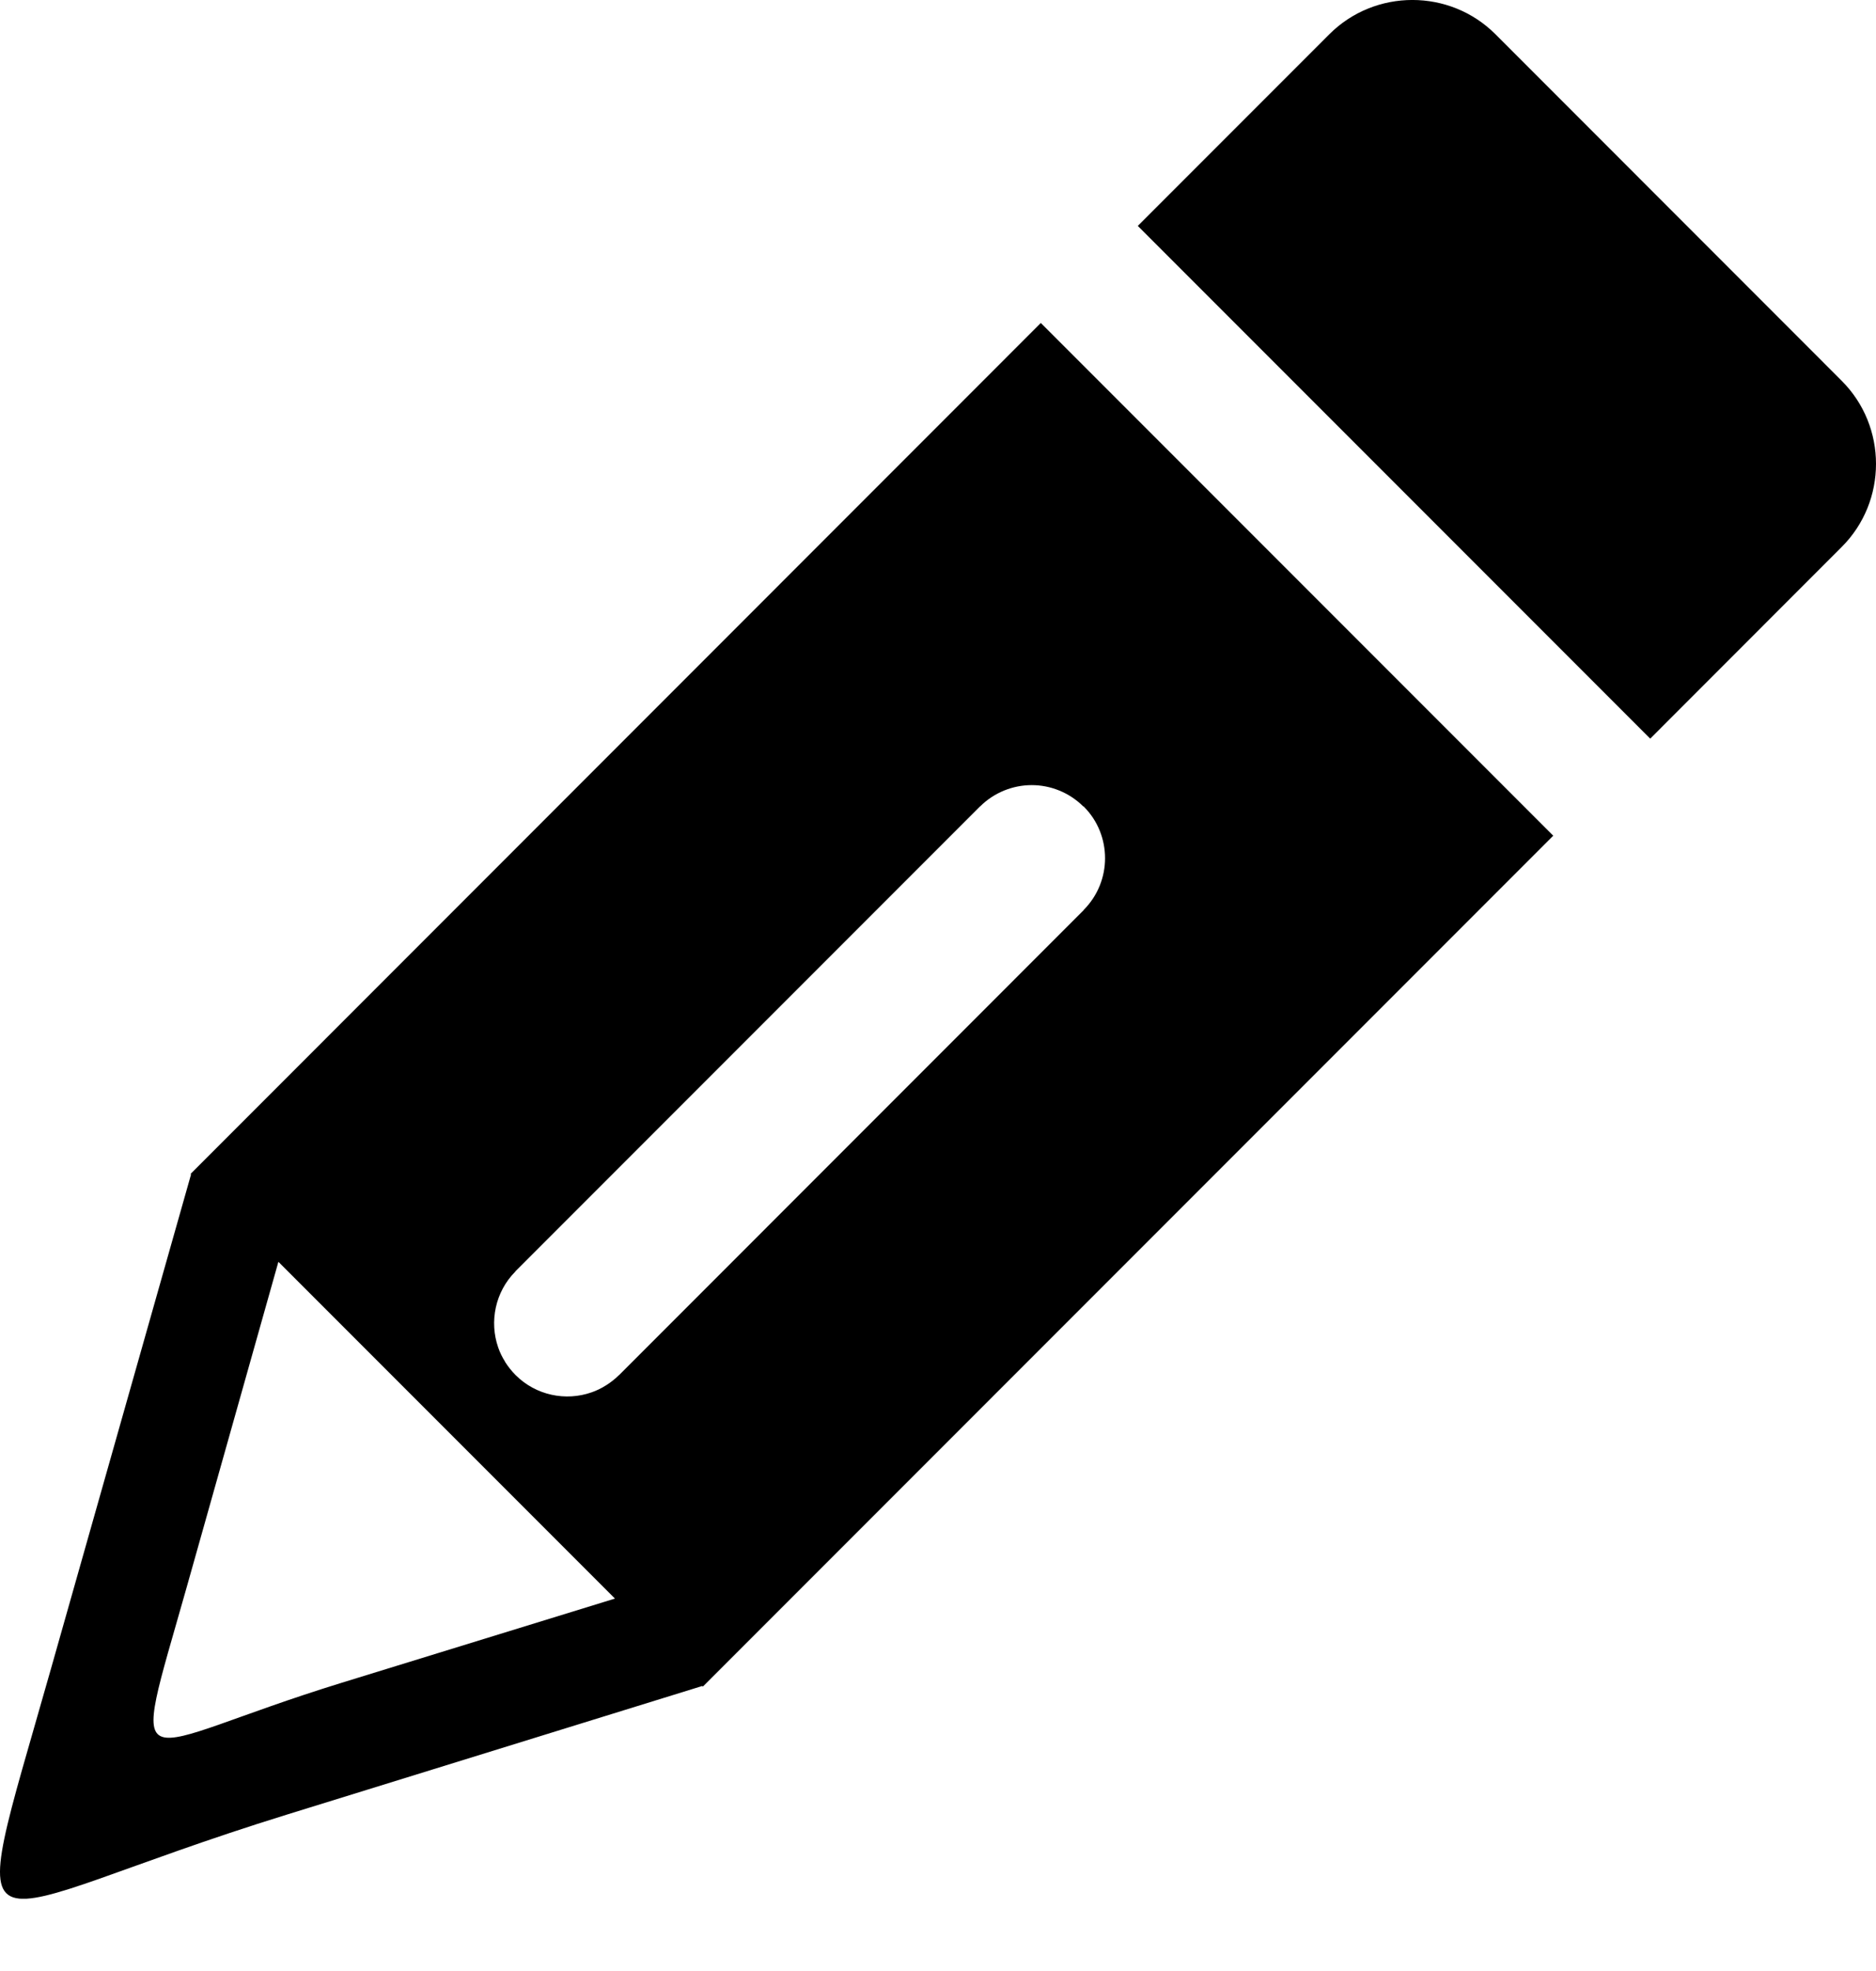 <svg width="20" height="21" viewBox="0 0 20 21" fill="none" xmlns="http://www.w3.org/2000/svg">
<g clip-path="url(#clip0)">
<path fill-rule="evenodd" clip-rule="evenodd" d="M15.943 0.365L19.634 4.057C20.122 4.544 20.122 5.341 19.634 5.828L17.593 7.87L12.13 2.407L14.172 0.365C14.659 -0.122 15.456 -0.122 15.943 0.365ZM11.554 8.592V8.594C11.706 8.745 11.781 8.946 11.781 9.144C11.781 9.341 11.706 9.541 11.554 9.694V9.695L11.553 9.697L6.6 14.651H6.599C6.556 14.694 6.508 14.73 6.46 14.761H6.459C6.409 14.793 6.358 14.817 6.306 14.835C6.032 14.931 5.714 14.868 5.497 14.651H5.495V14.649C5.453 14.607 5.416 14.559 5.385 14.511V14.509C5.354 14.46 5.329 14.409 5.311 14.356C5.216 14.083 5.278 13.765 5.494 13.548V13.546L10.448 8.592H10.449C10.601 8.441 10.802 8.365 10.999 8.365C11.197 8.365 11.396 8.441 11.549 8.592H11.554ZM7.488 17.963C6.009 18.421 4.532 18.877 3.054 19.335C-0.42 20.41 -0.405 21.126 0.543 17.781L2.037 12.512L2.032 12.507L11.096 3.441L16.559 8.904L7.493 17.97L7.488 17.963ZM2.968 13.444L6.556 17.032C5.584 17.331 4.613 17.631 3.643 17.929C1.361 18.632 1.371 19.103 1.992 16.905L2.968 13.444Z" fill="black"/>
</g>
<defs>
<clipPath id="clip0">
<rect width="20" height="20.23" fill="white"/>
</clipPath>
</defs>
</svg>
